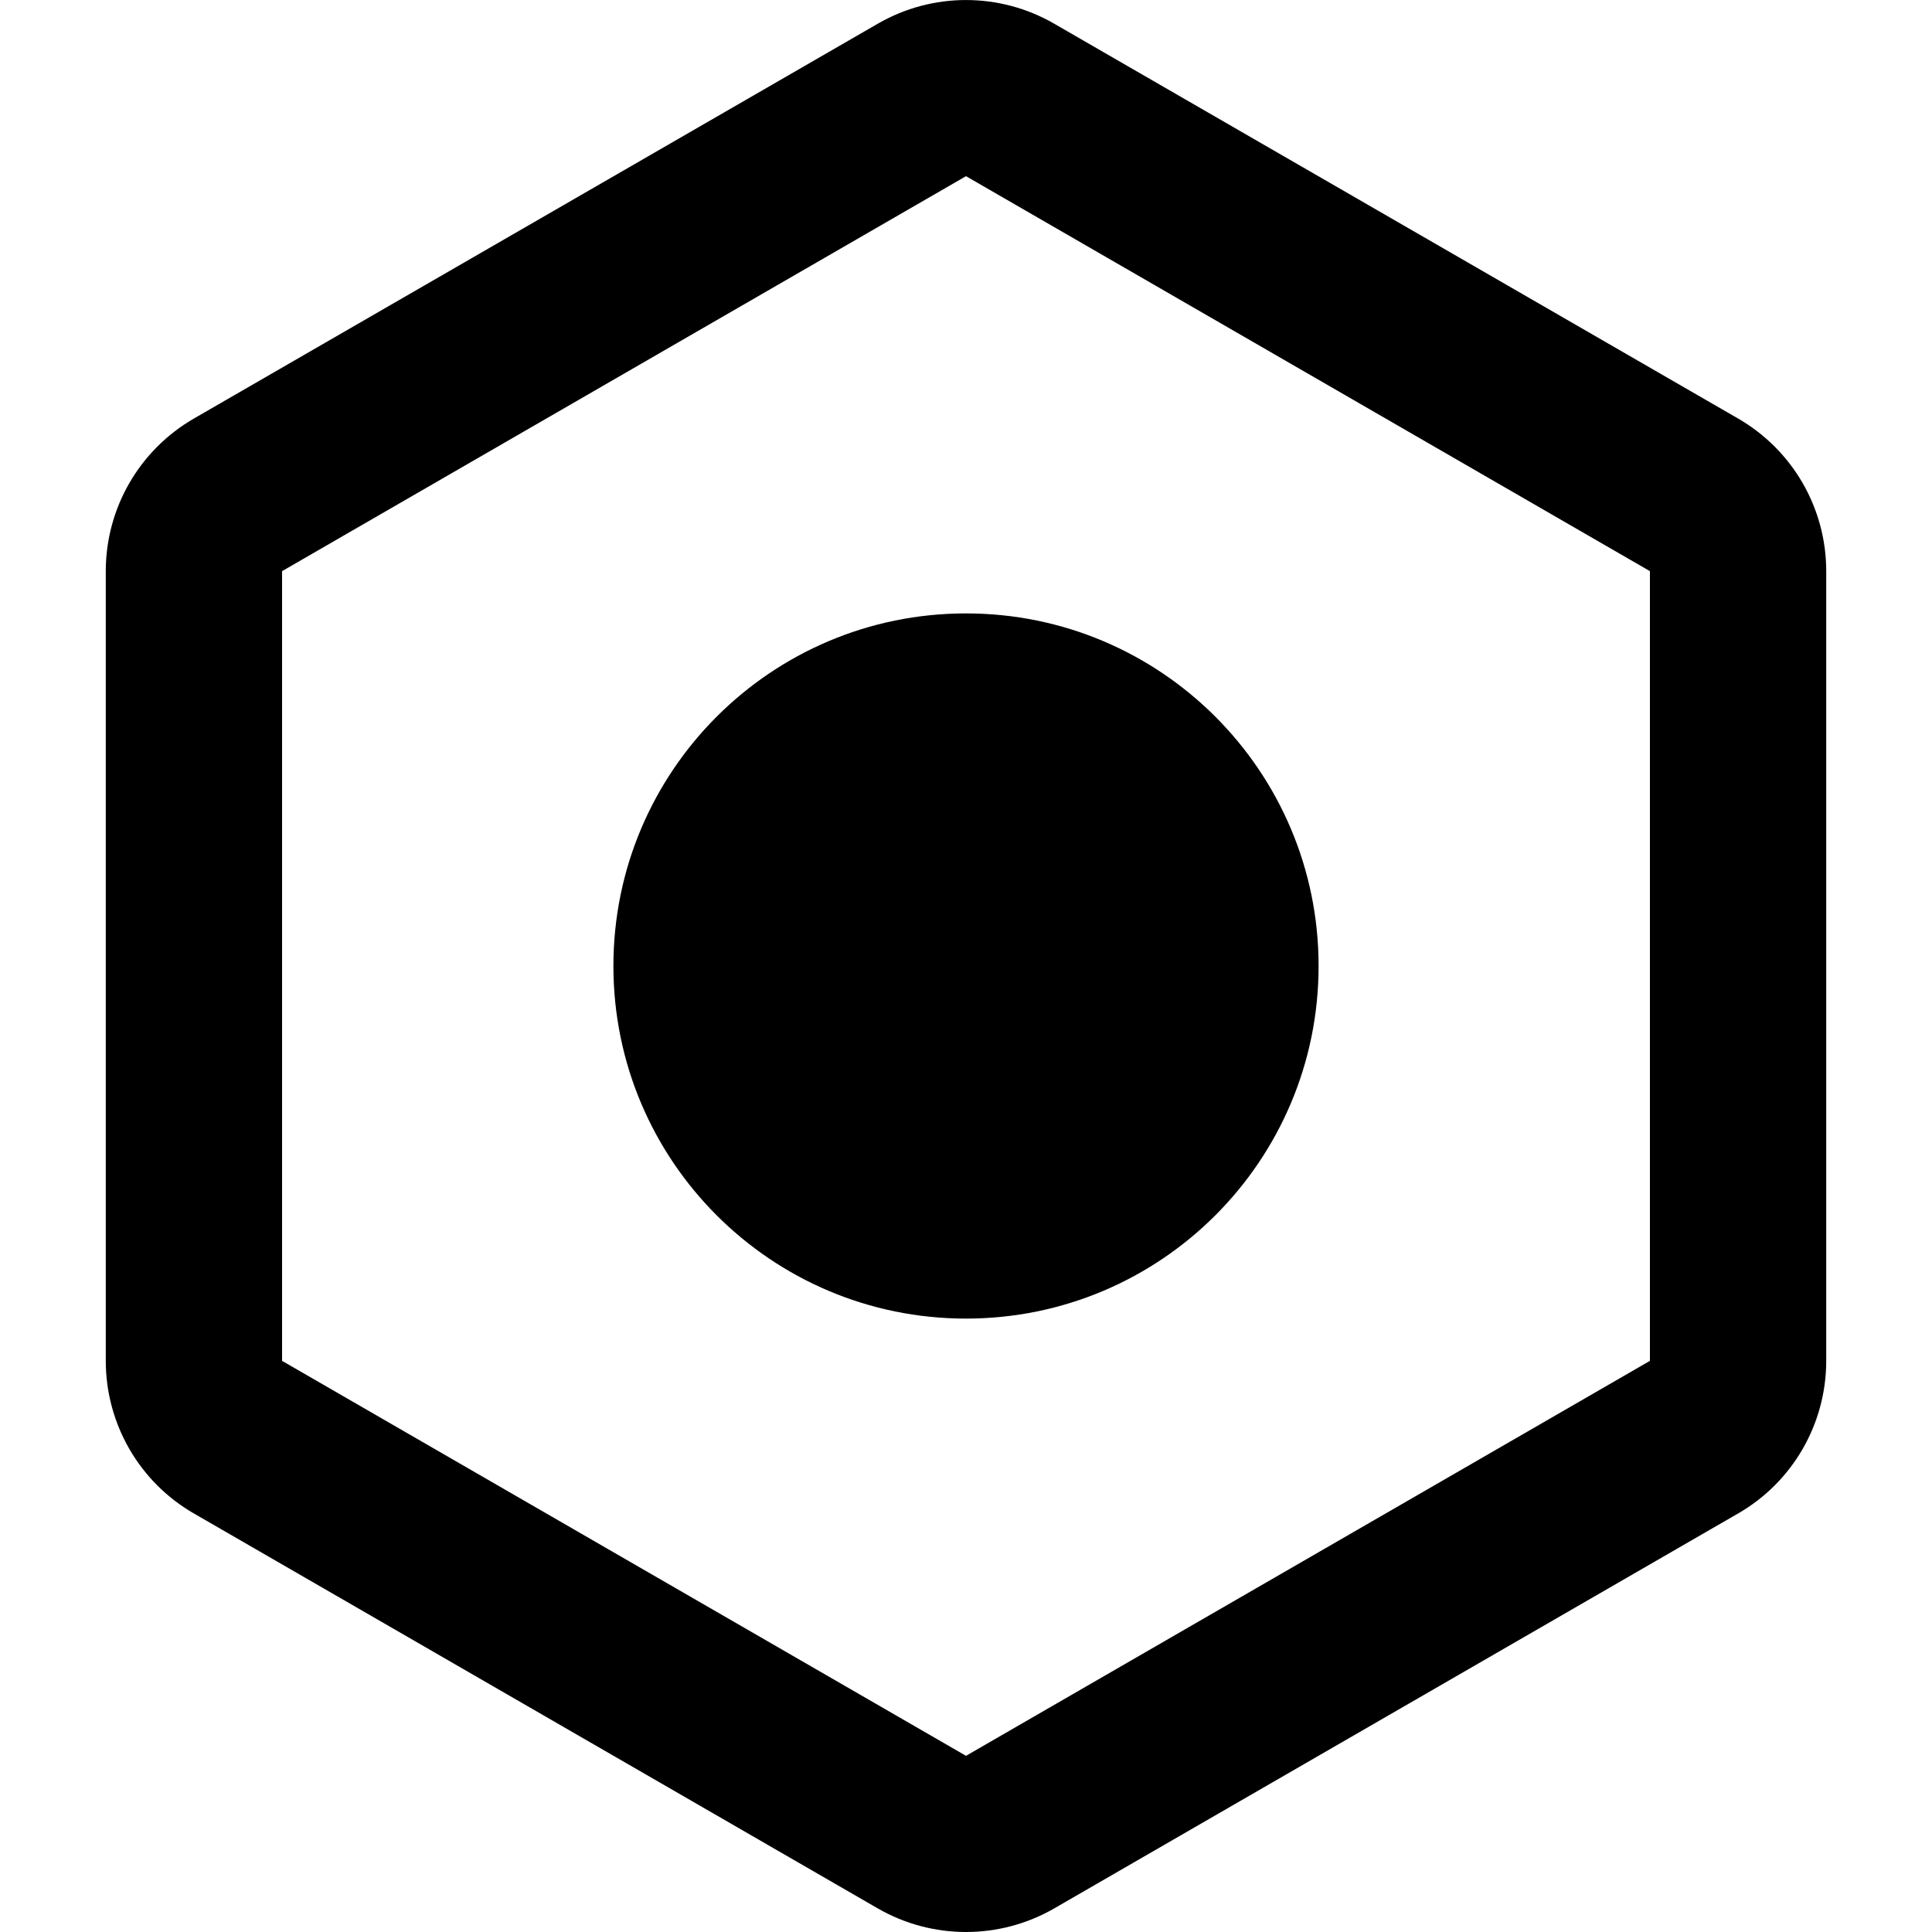 <svg width="16" height="16" viewBox="0 0 16 16" fill="none" xmlns="http://www.w3.org/2000/svg">
<path d="M8 10.92C9.613 10.92 10.92 9.613 10.92 8C10.92 6.387 9.613 5.08 8 5.08C6.387 5.08 5.08 6.387 5.08 8C5.08 9.613 6.387 10.92 8 10.92Z" fill="black"/>
<path d="M8.73 0.196L14.394 3.466C14.846 3.727 15.124 4.208 15.124 4.73V11.27C15.124 11.792 14.846 12.274 14.394 12.534L8.73 15.805C8.278 16.065 7.722 16.065 7.27 15.805L1.606 12.534C1.154 12.274 0.876 11.792 0.876 11.27V4.73C0.876 4.208 1.154 3.727 1.606 3.466L7.27 0.196C7.722 -0.065 8.278 -0.065 8.73 0.196ZM13.664 4.73L8 1.459L2.336 4.73V11.27L8 14.541L13.664 11.27V4.73Z" fill="black"/>
</svg>
